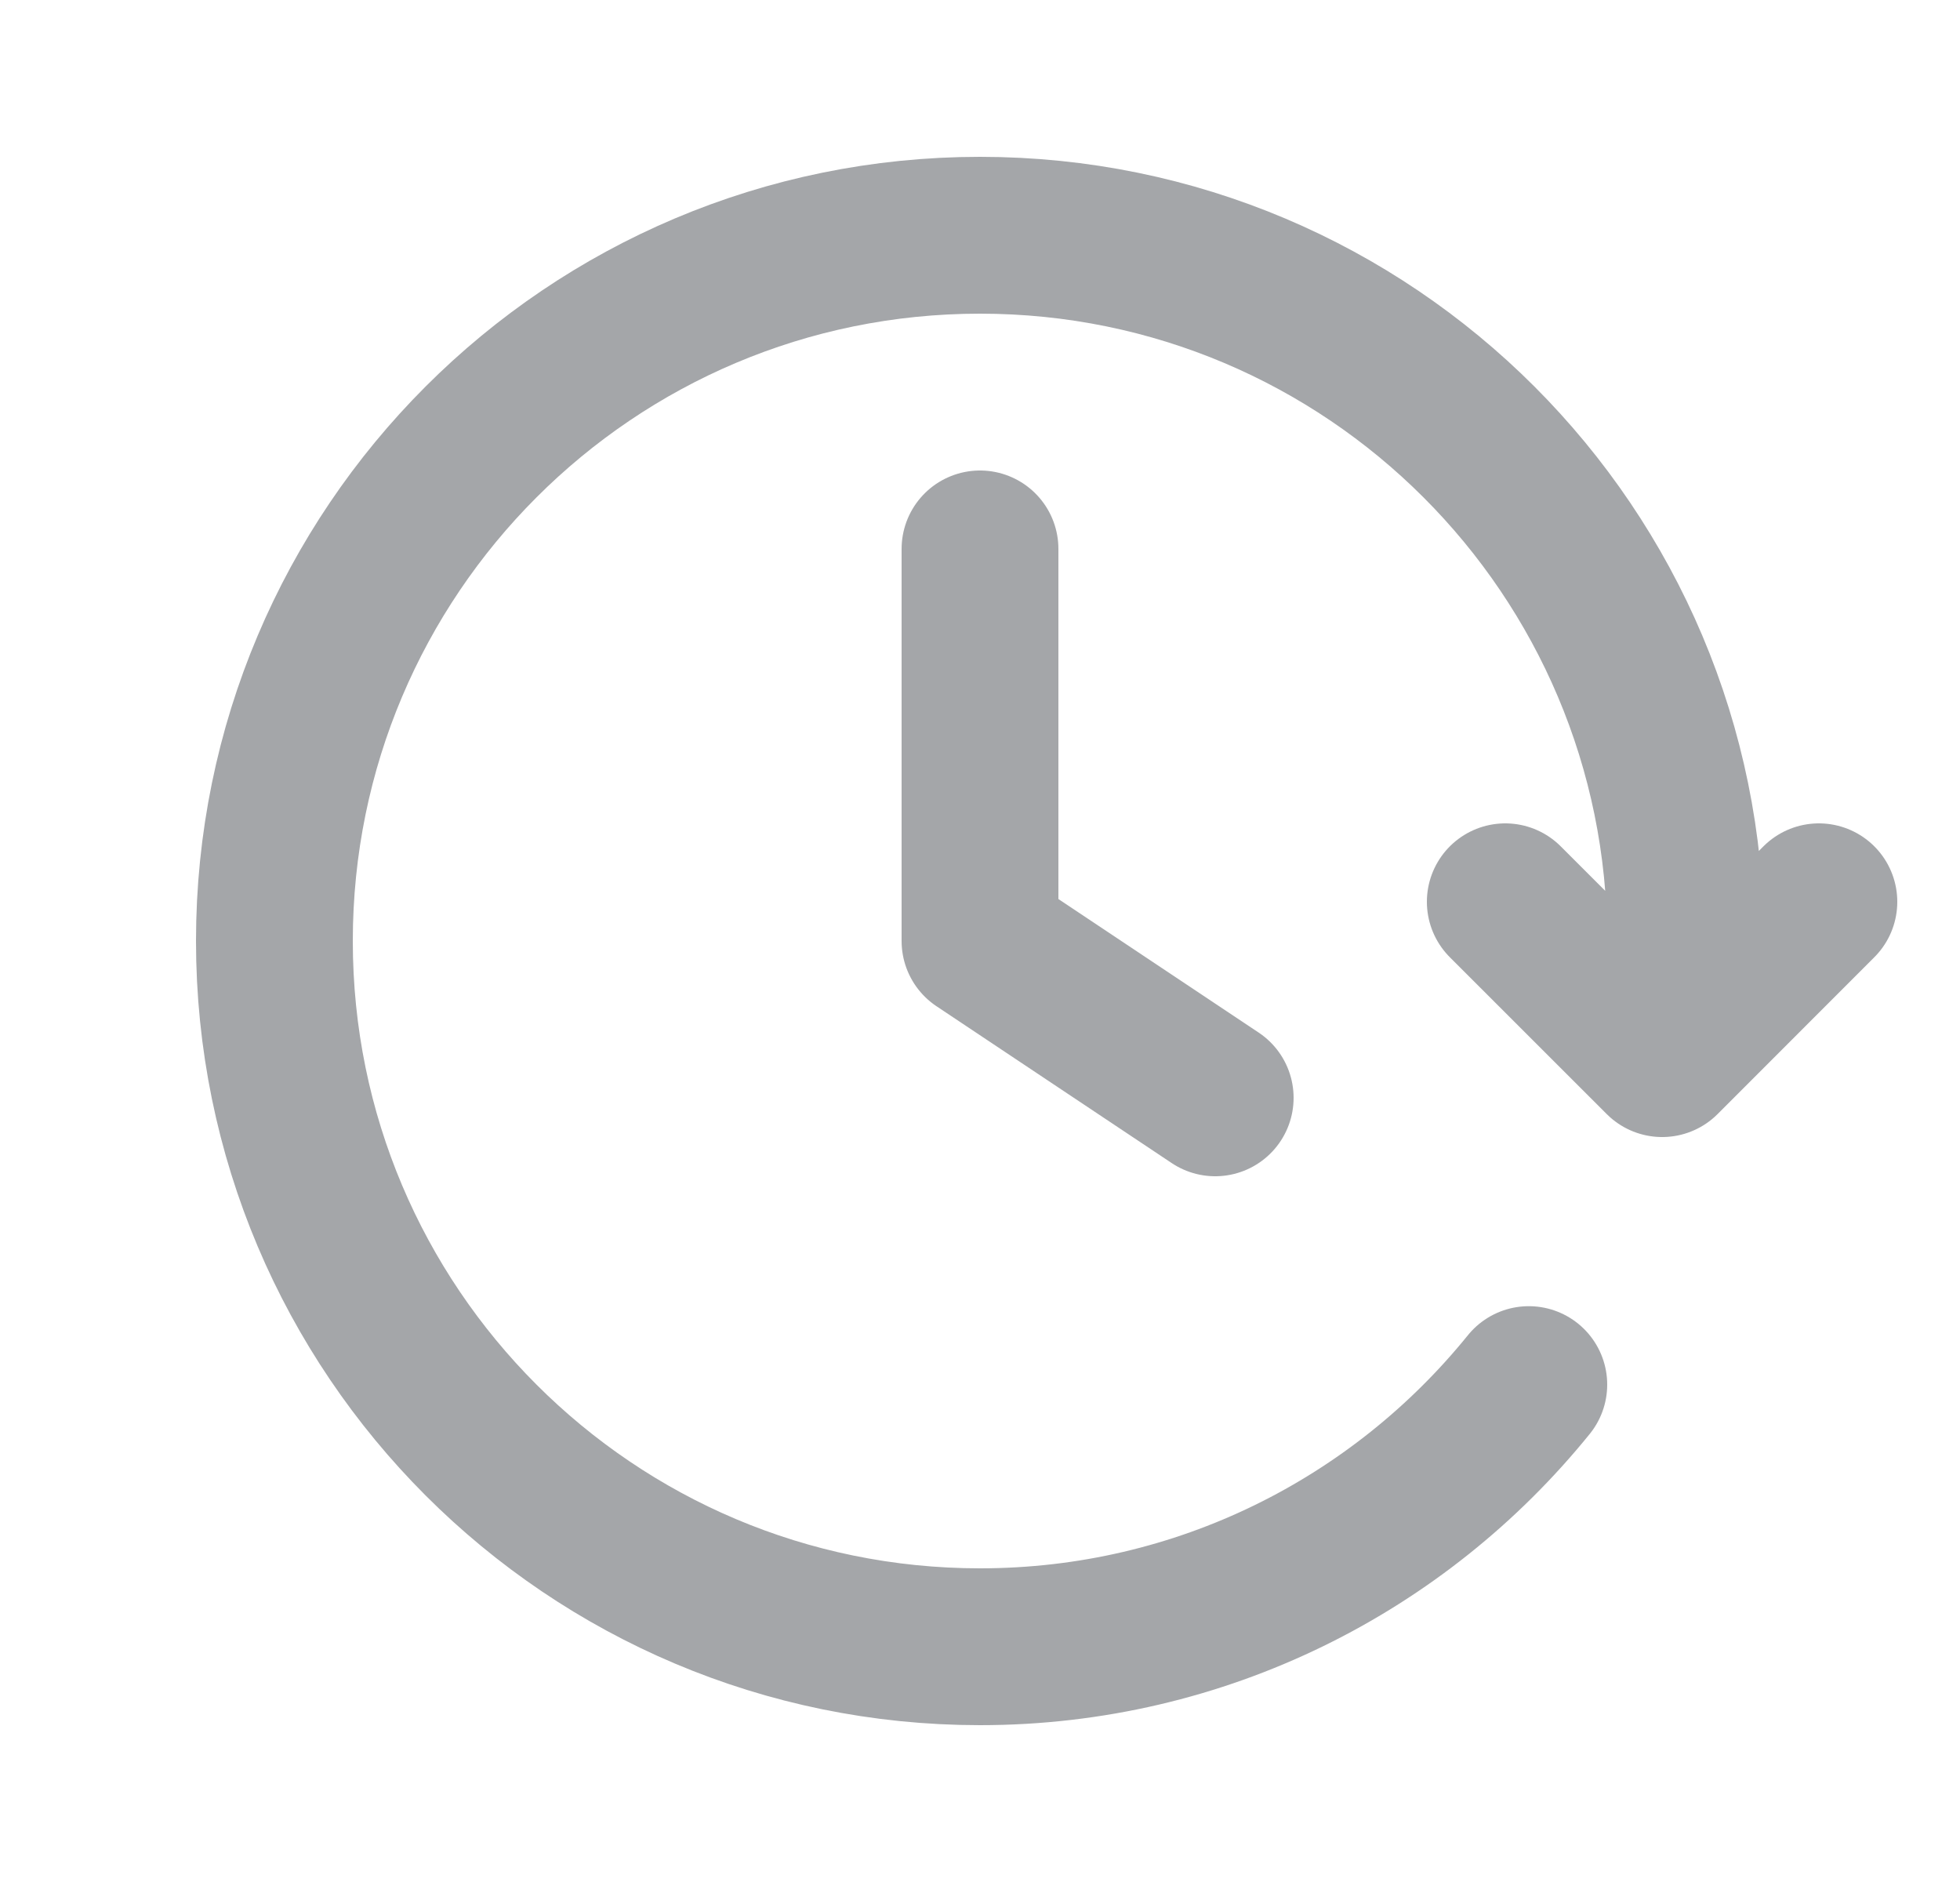 <svg width="25" height="24" viewBox="0 0 25 24" fill="none" xmlns="http://www.w3.org/2000/svg">
<g clip-path="url(#clip0_79_7306)">
<path d="M23.2 11.5L21.201 13.5L19.2 11.5M21.445 13C21.481 12.672 21.5 12.338 21.5 12C21.5 7.029 17.471 3 12.5 3C7.529 3 3.5 7.029 3.5 12C3.5 16.971 7.529 21 12.5 21C15.327 21 17.85 19.696 19.5 17.657M12.5 7V12L15.5 14" stroke="#A4A6A9" stroke-width="2" stroke-linecap="round" stroke-linejoin="round"/>
</g>
<defs>
<clipPath id="clip0_79_7306">
<rect width="24" height="24" fill="white" transform="translate(0.5)"/>
</clipPath>
</defs>
</svg>
